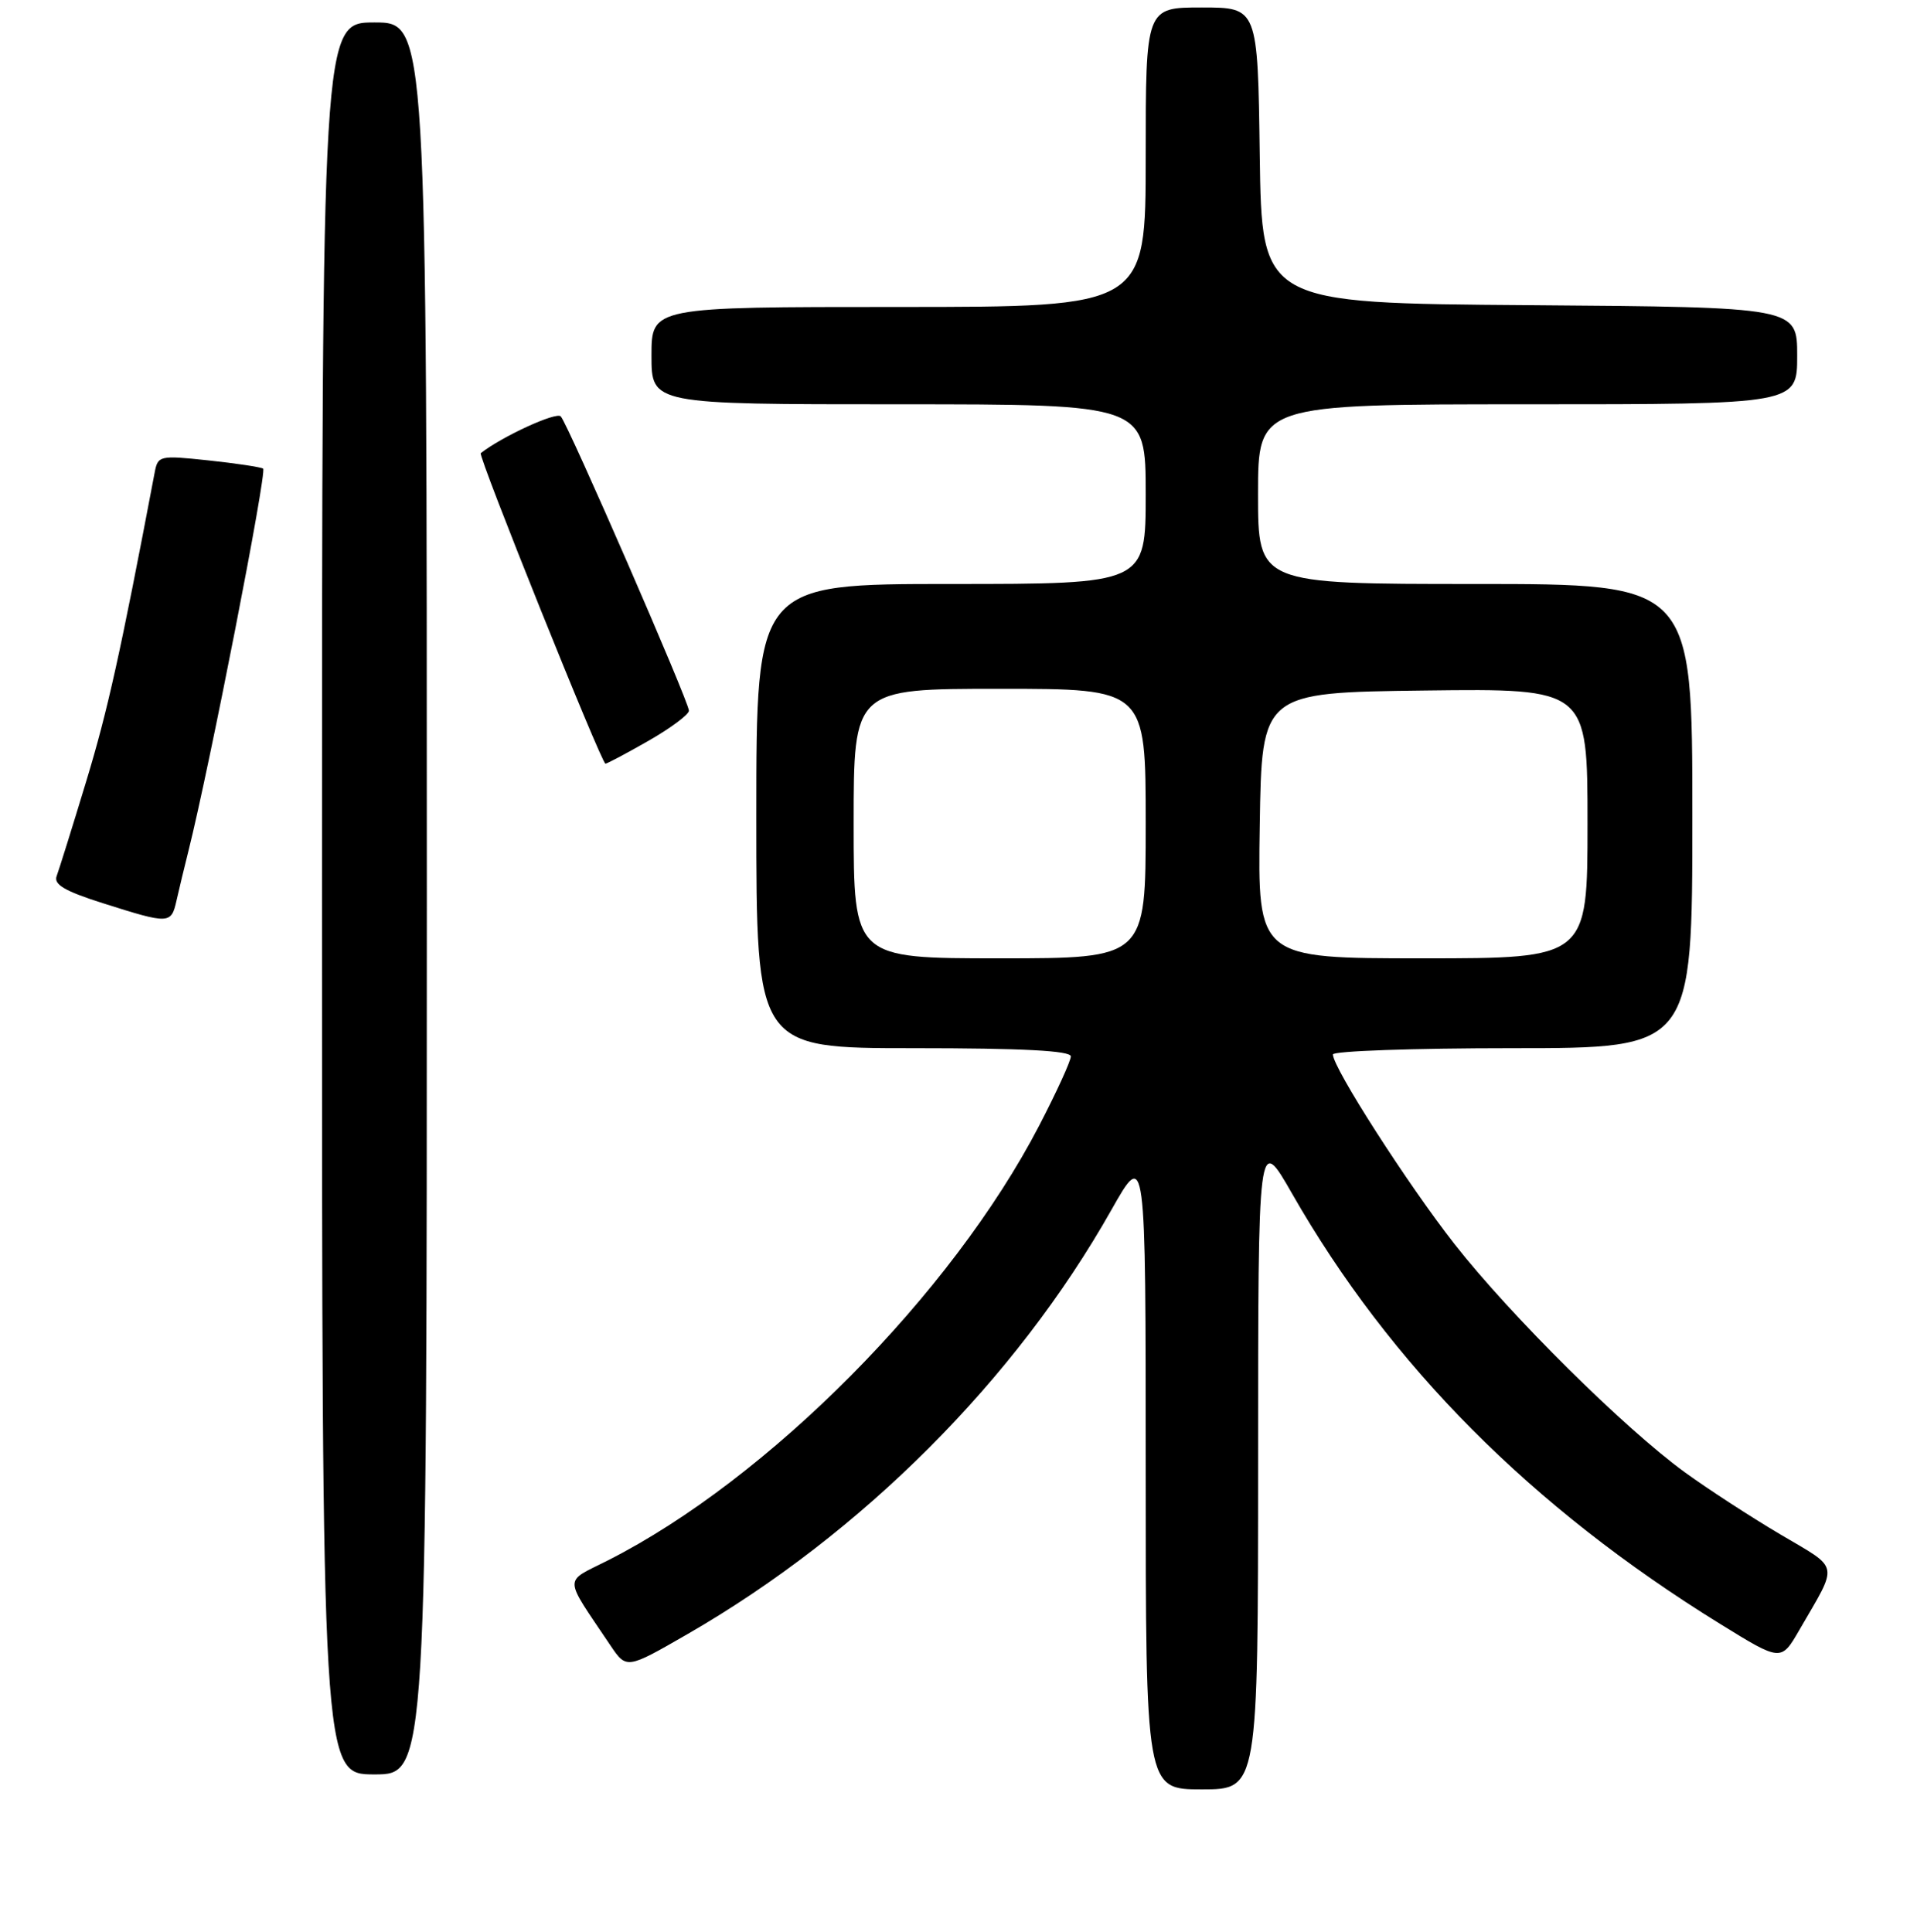 <?xml version="1.0" encoding="UTF-8" standalone="no"?>
<!DOCTYPE svg PUBLIC "-//W3C//DTD SVG 1.1//EN" "http://www.w3.org/Graphics/SVG/1.1/DTD/svg11.dtd" >
<svg xmlns="http://www.w3.org/2000/svg" xmlns:xlink="http://www.w3.org/1999/xlink" version="1.1" viewBox="0 0 256 258">
 <g >
 <path fill="currentColor"
d=" M 168.01 195.25 C 168.01 151.50 168.01 151.50 172.53 159.40 C 185.64 182.35 204.49 201.31 229.68 216.88 C 237.85 221.93 237.85 221.93 240.29 217.71 C 245.56 208.60 245.77 209.69 237.73 204.93 C 233.75 202.58 228.03 198.85 225.00 196.65 C 216.97 190.82 201.76 175.75 194.25 166.18 C 188.02 158.23 178.00 142.62 178.00 140.84 C 178.00 140.38 188.80 140.00 202.00 140.00 C 226.00 140.00 226.00 140.00 226.00 109.00 C 226.00 78.00 226.00 78.00 197.00 78.00 C 168.00 78.00 168.00 78.00 168.00 66.00 C 168.00 54.00 168.00 54.00 204.00 54.00 C 240.00 54.00 240.00 54.00 240.00 47.51 C 240.00 41.03 240.00 41.03 204.25 40.76 C 168.50 40.50 168.50 40.50 168.23 20.75 C 167.96 1.00 167.96 1.00 160.48 1.00 C 153.00 1.00 153.00 1.00 153.00 21.00 C 153.00 41.00 153.00 41.00 120.00 41.00 C 87.00 41.00 87.00 41.00 87.00 47.50 C 87.00 54.00 87.00 54.00 120.00 54.00 C 153.00 54.00 153.00 54.00 153.00 66.00 C 153.00 78.00 153.00 78.00 127.00 78.00 C 101.00 78.00 101.00 78.00 101.00 109.00 C 101.00 140.00 101.00 140.00 122.00 140.00 C 136.57 140.00 143.00 140.34 143.00 141.10 C 143.00 141.70 141.10 145.86 138.77 150.35 C 127.08 172.86 102.55 197.59 81.17 208.42 C 75.21 211.44 75.18 210.32 81.49 219.73 C 83.66 222.96 83.66 222.96 91.86 218.23 C 115.08 204.84 135.61 184.30 148.42 161.60 C 153.00 153.50 153.00 153.50 153.00 196.25 C 153.00 239.00 153.00 239.00 160.50 239.00 C 168.00 239.00 168.00 239.00 168.01 195.25 Z  M 57.00 120.00 C 57.00 3.00 57.00 3.00 50.00 3.00 C 43.00 3.00 43.00 3.00 43.00 120.00 C 43.00 237.00 43.00 237.00 50.00 237.00 C 57.00 237.00 57.00 237.00 57.00 120.00 Z  M 23.58 120.25 C 23.92 118.74 24.64 115.75 25.18 113.60 C 27.97 102.47 35.69 62.93 35.14 62.59 C 34.79 62.38 31.48 61.88 27.80 61.49 C 21.29 60.80 21.08 60.85 20.65 63.14 C 16.07 87.29 14.37 94.96 11.52 104.34 C 9.66 110.48 7.88 116.17 7.57 117.00 C 7.13 118.13 8.64 119.02 13.75 120.64 C 22.64 123.46 22.86 123.45 23.58 120.25 Z  M 86.63 98.93 C 89.58 97.24 92.00 95.43 92.00 94.92 C 92.00 93.75 75.93 56.81 74.89 55.62 C 74.32 54.95 66.98 58.33 64.20 60.53 C 63.80 60.85 80.33 102.00 80.85 102.00 C 81.08 102.00 83.67 100.62 86.63 98.93 Z  M 114.00 110.00 C 114.00 92.00 114.00 92.00 133.50 92.00 C 153.00 92.00 153.00 92.00 153.00 110.00 C 153.00 128.00 153.00 128.00 133.50 128.00 C 114.00 128.00 114.00 128.00 114.00 110.00 Z  M 168.23 110.25 C 168.50 92.50 168.50 92.50 190.25 92.23 C 212.00 91.96 212.00 91.96 212.00 109.98 C 212.00 128.00 212.00 128.00 189.98 128.00 C 167.95 128.00 167.95 128.00 168.23 110.25 Z "/>
</g>
</svg>